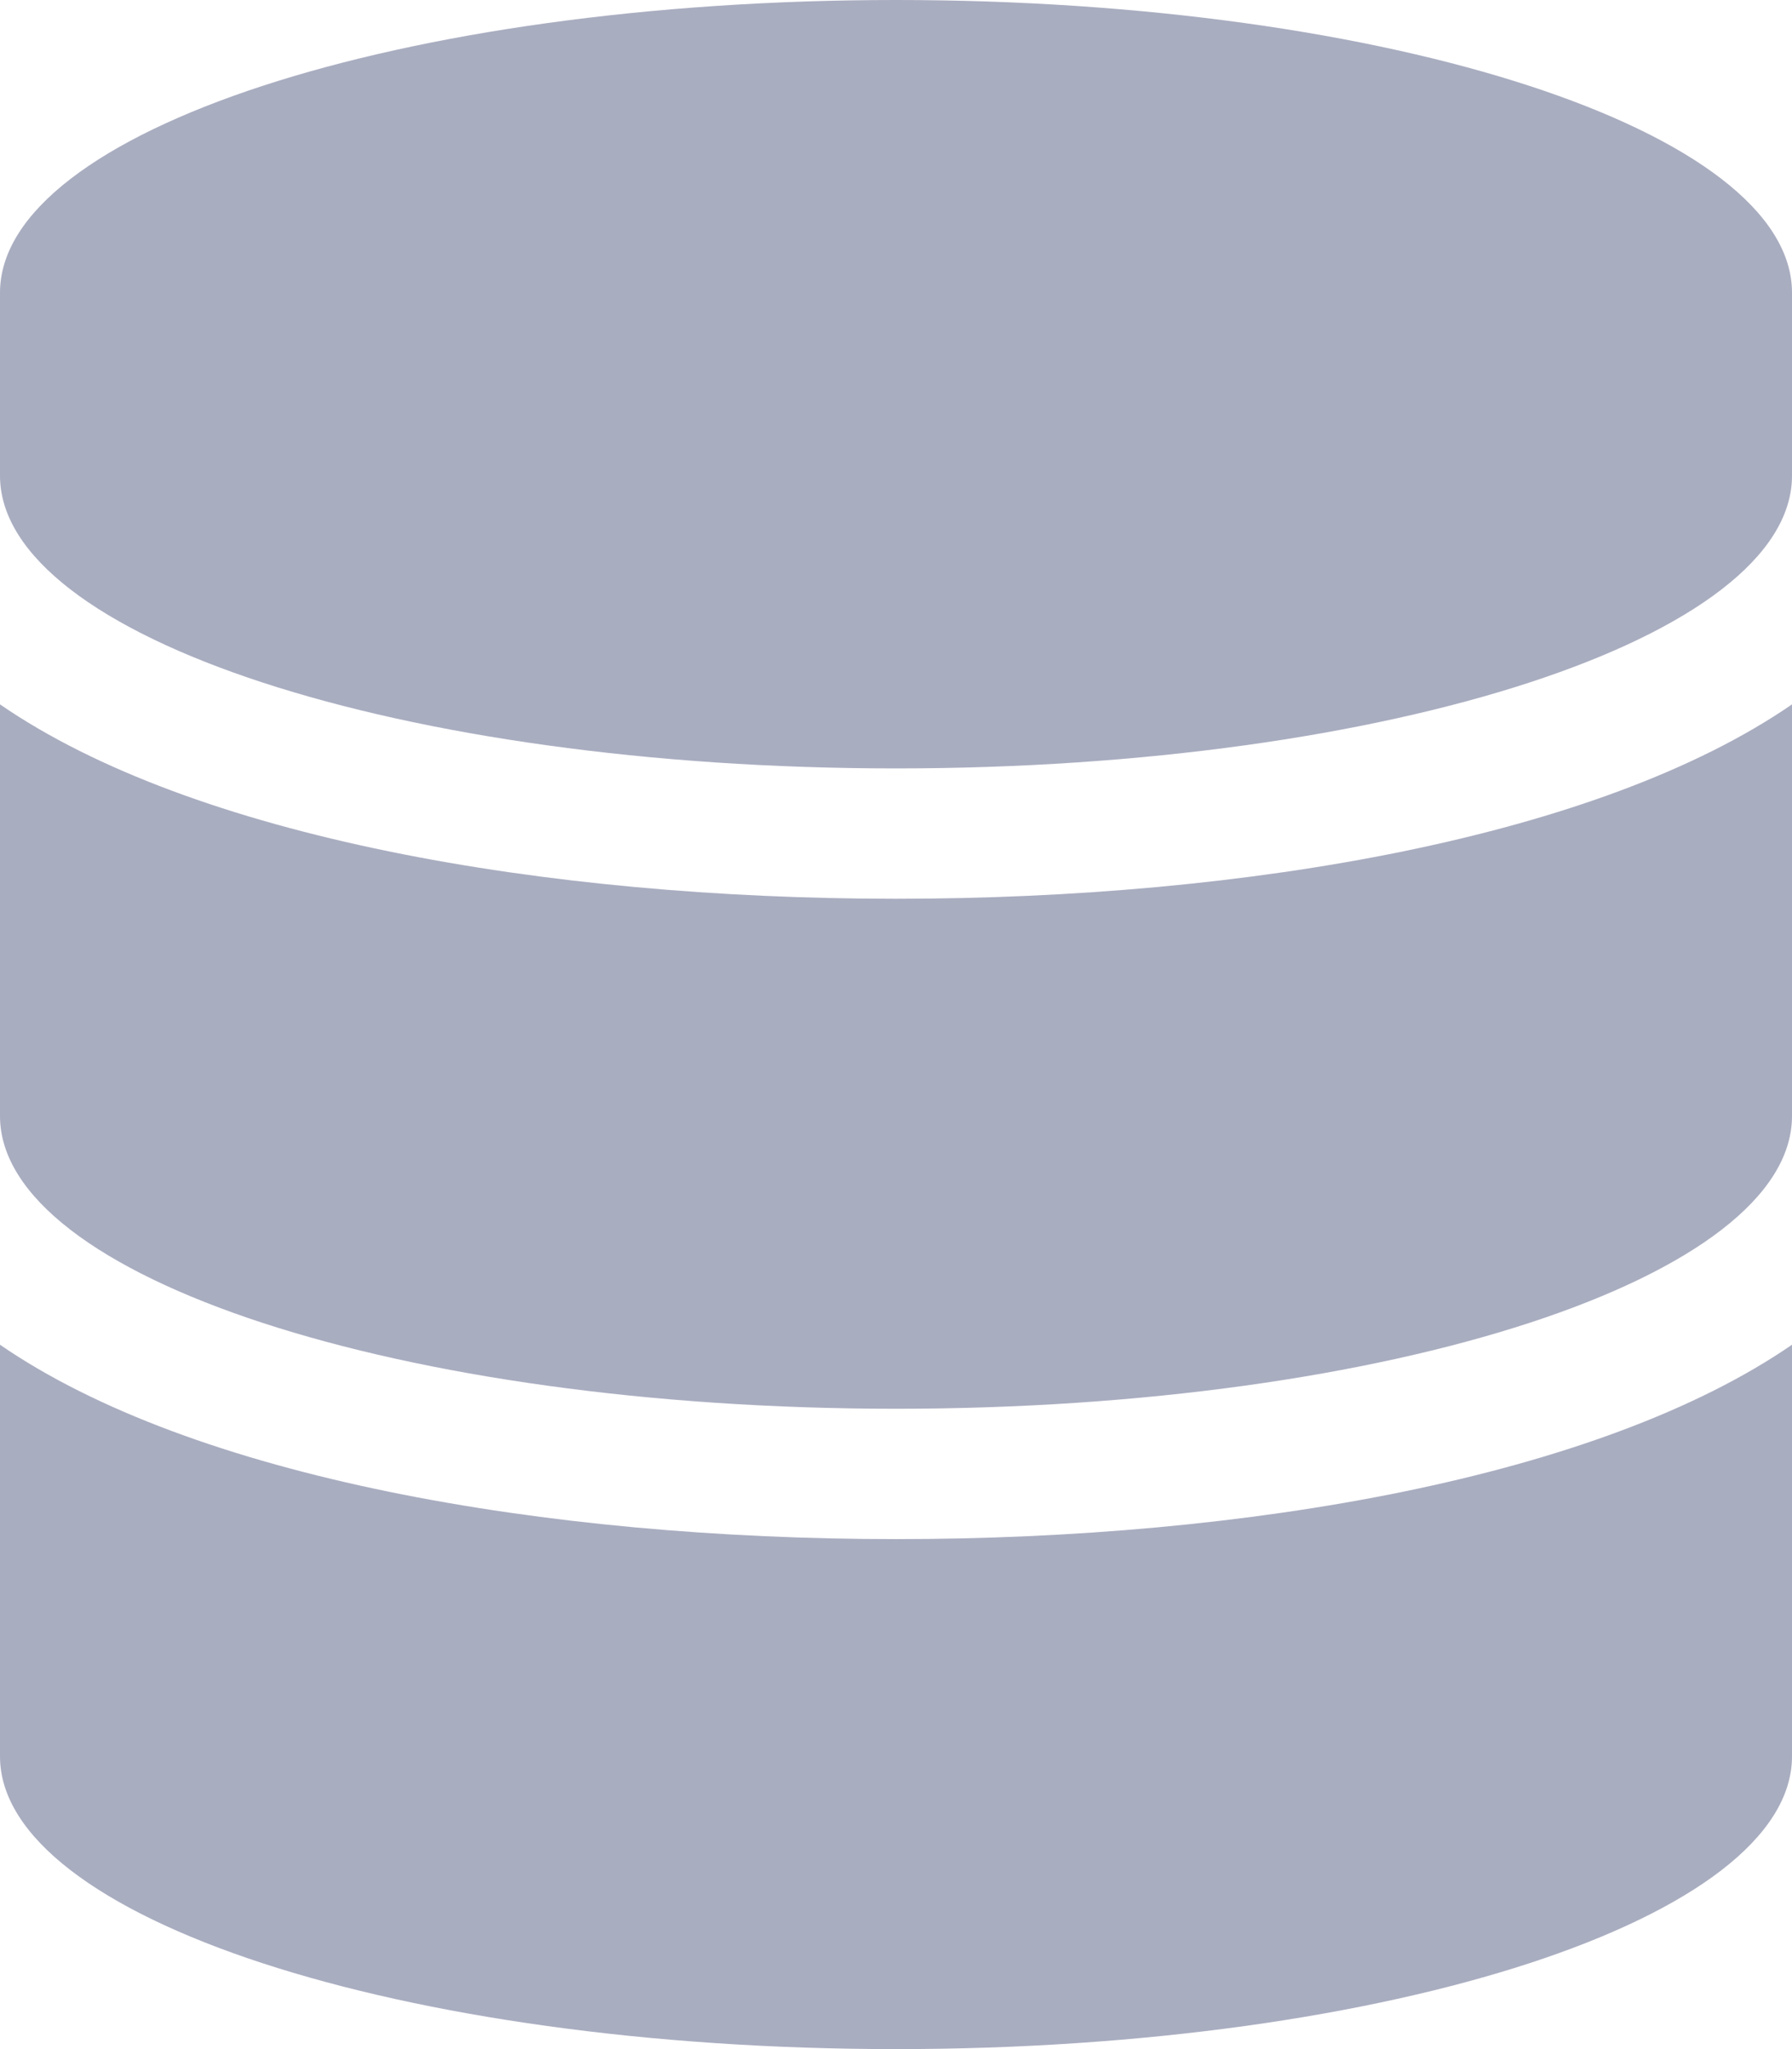 <svg id="Layer_1" data-name="Layer 1" xmlns="http://www.w3.org/2000/svg" viewBox="0 0 448 512"><defs><style>.cls-1{fill:#a9adc0;}</style></defs><title>icon-allapps-portal</title><path class="cls-1" d="M448,73.14v45.72C448,159.14,347.67,192,224,192S0,159.14,0,118.86V73.14C0,32.86,100.33,0,224,0S448,32.86,448,73.14ZM448,176V278.86C448,319.14,347.67,352,224,352S0,319.14,0,278.86V176c48.12,33.14,136.21,48.57,224,48.57S399.87,209.14,448,176Zm0,160V438.86C448,479.14,347.67,512,224,512S0,479.14,0,438.86V336c48.12,33.14,136.21,48.57,224,48.57S399.87,369.14,448,336Z"/></svg>